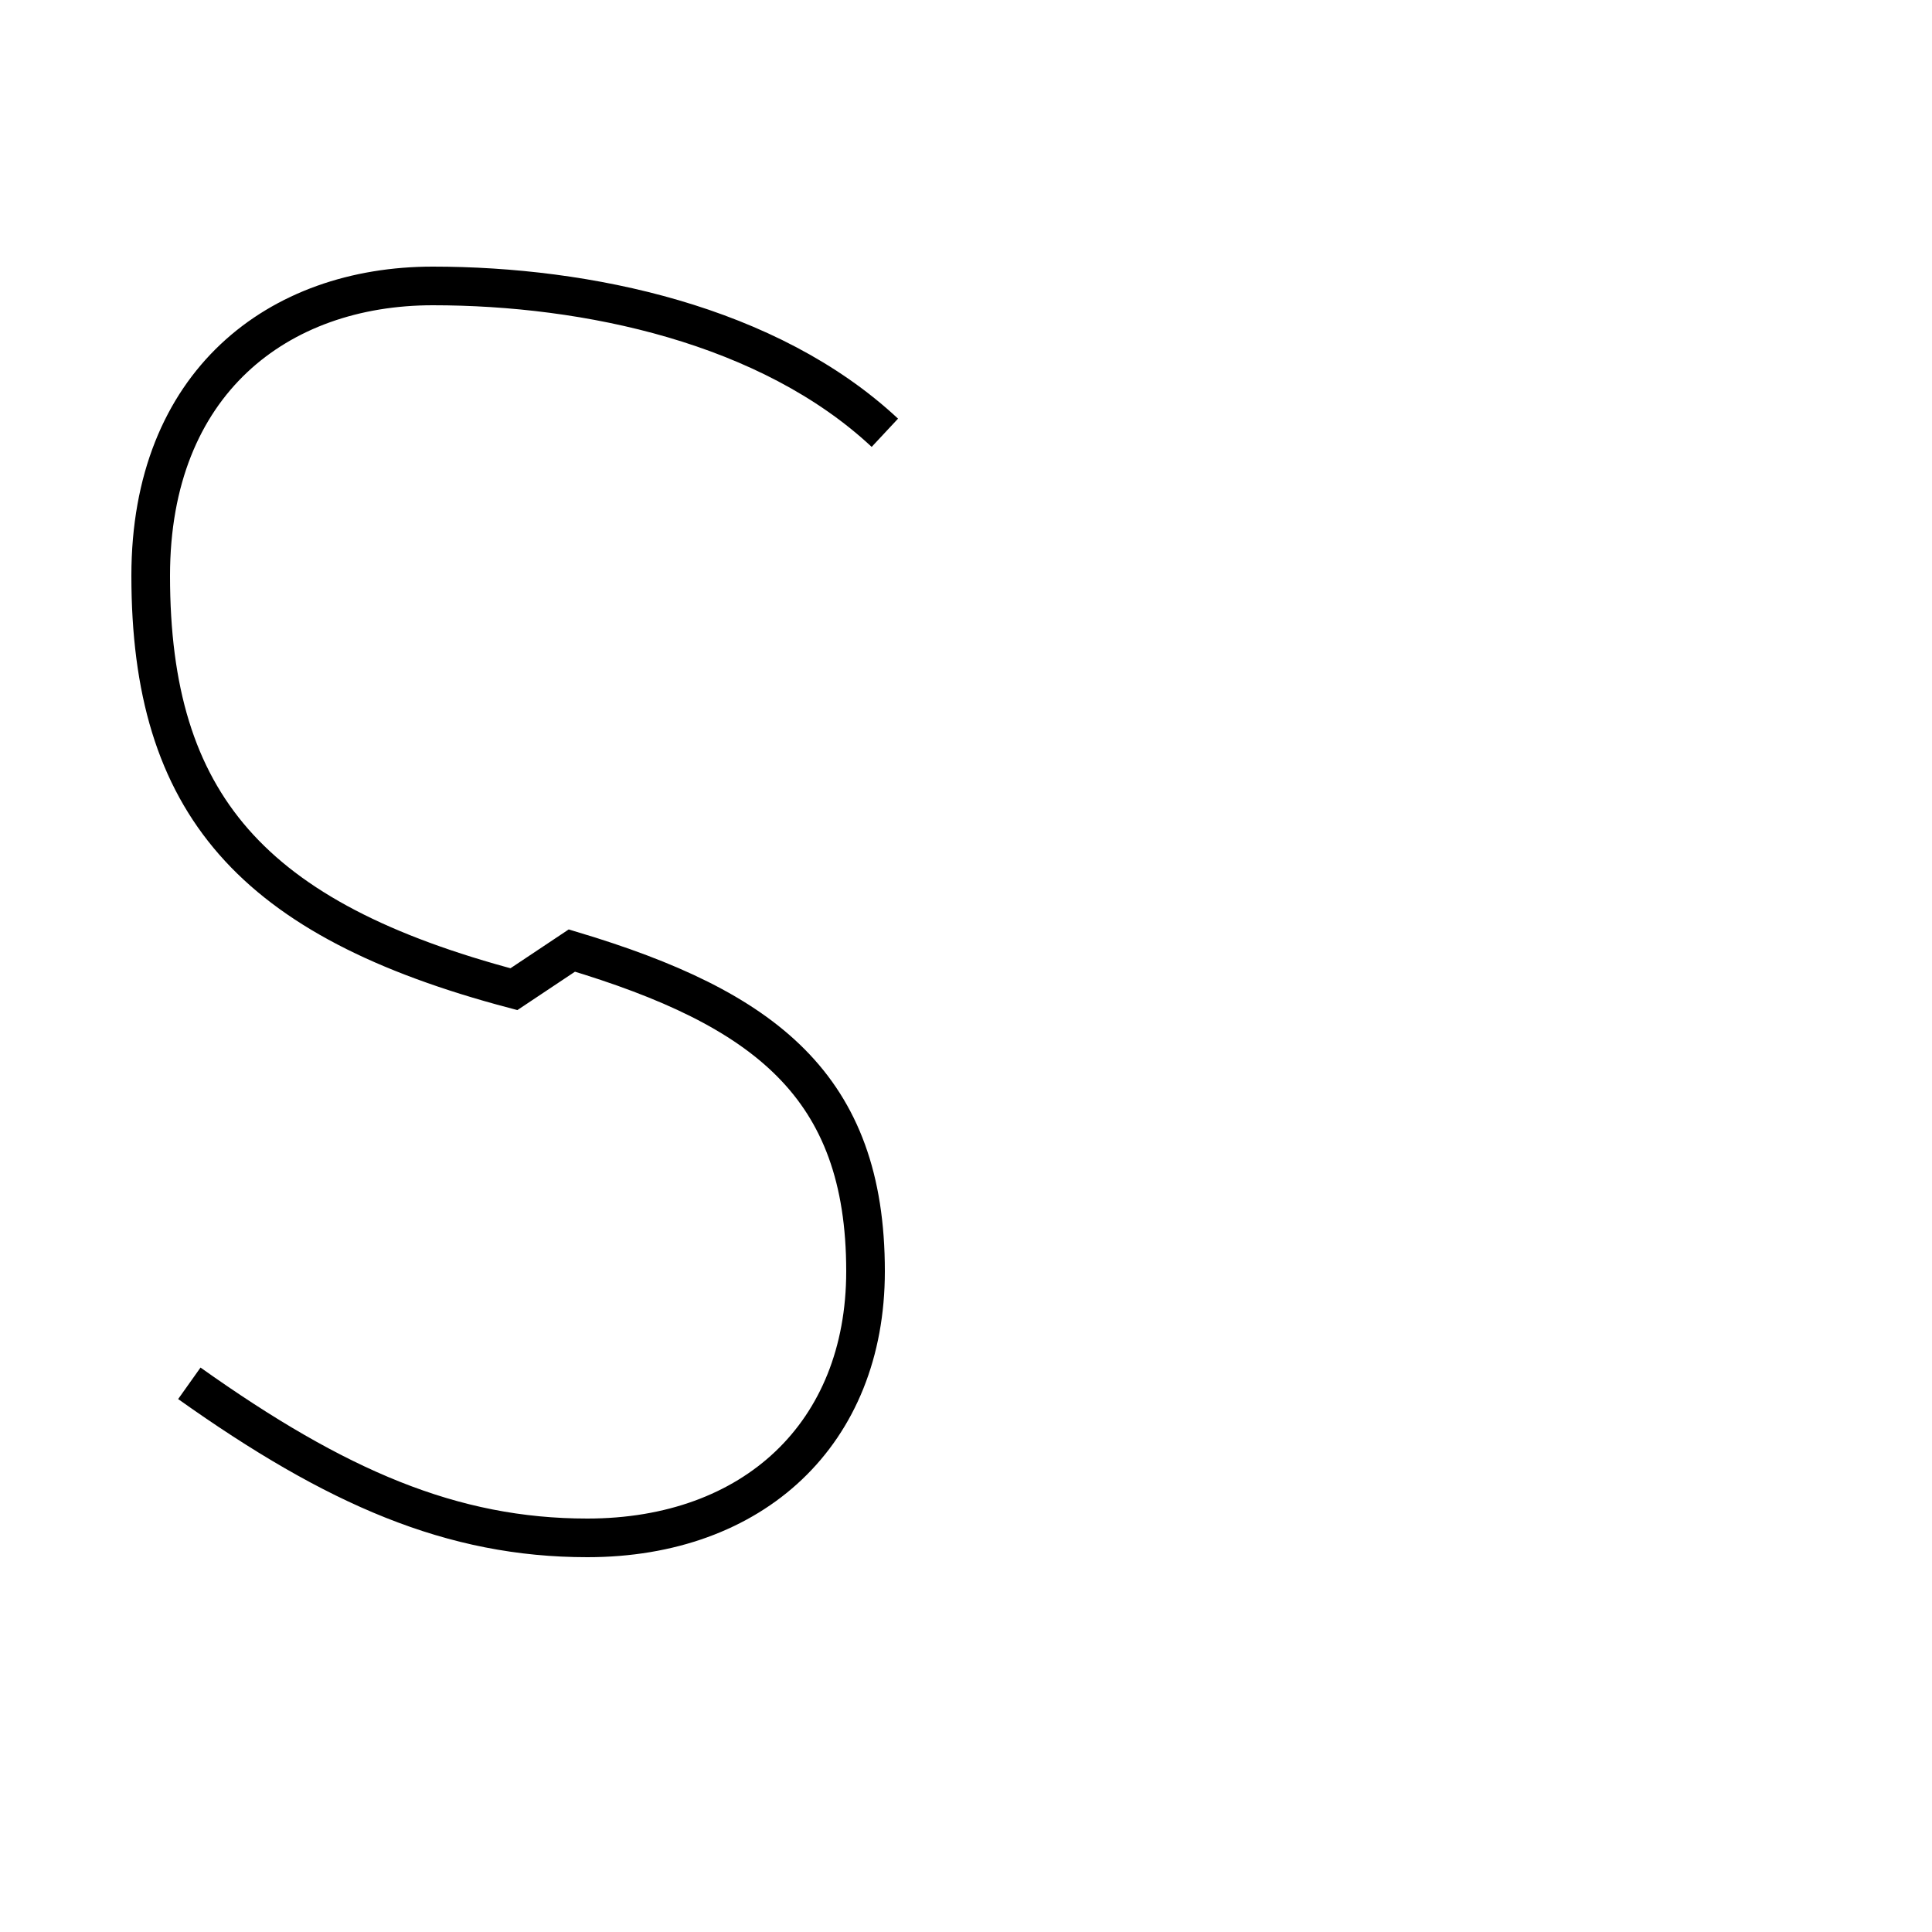 <?xml version='1.0' encoding='utf8'?>
<svg viewBox="0.0 -44.0 50.0 50.0" version="1.1" xmlns="http://www.w3.org/2000/svg">
<rect x="0.0" y="-44.0" width="50.0" height="50.0" fill="#808080" stroke="none"/>
<rect x="-1000" y="-1000" width="2000" height="2000" stroke="white" fill="white"/>
<g style="fill:none; stroke:#000000;  stroke-width:1">
<path d="M 22.9 32.8 C 19.9 35.6 15.2 36.6 11.2 36.6 C 7.2 36.6 3.9 34.1 3.9 29.1 C 3.9 23.2 6.5 20.2 13.3 18.4 L 14.8 19.4 C 19.8 17.9 22.4 15.9 22.4 11.1 C 22.4 6.9 19.5 4.2 15.2 4.2 C 11.7 4.2 8.7 5.5 4.9 8.2" transform="scale(1, -1)" />
</g>
</svg>
